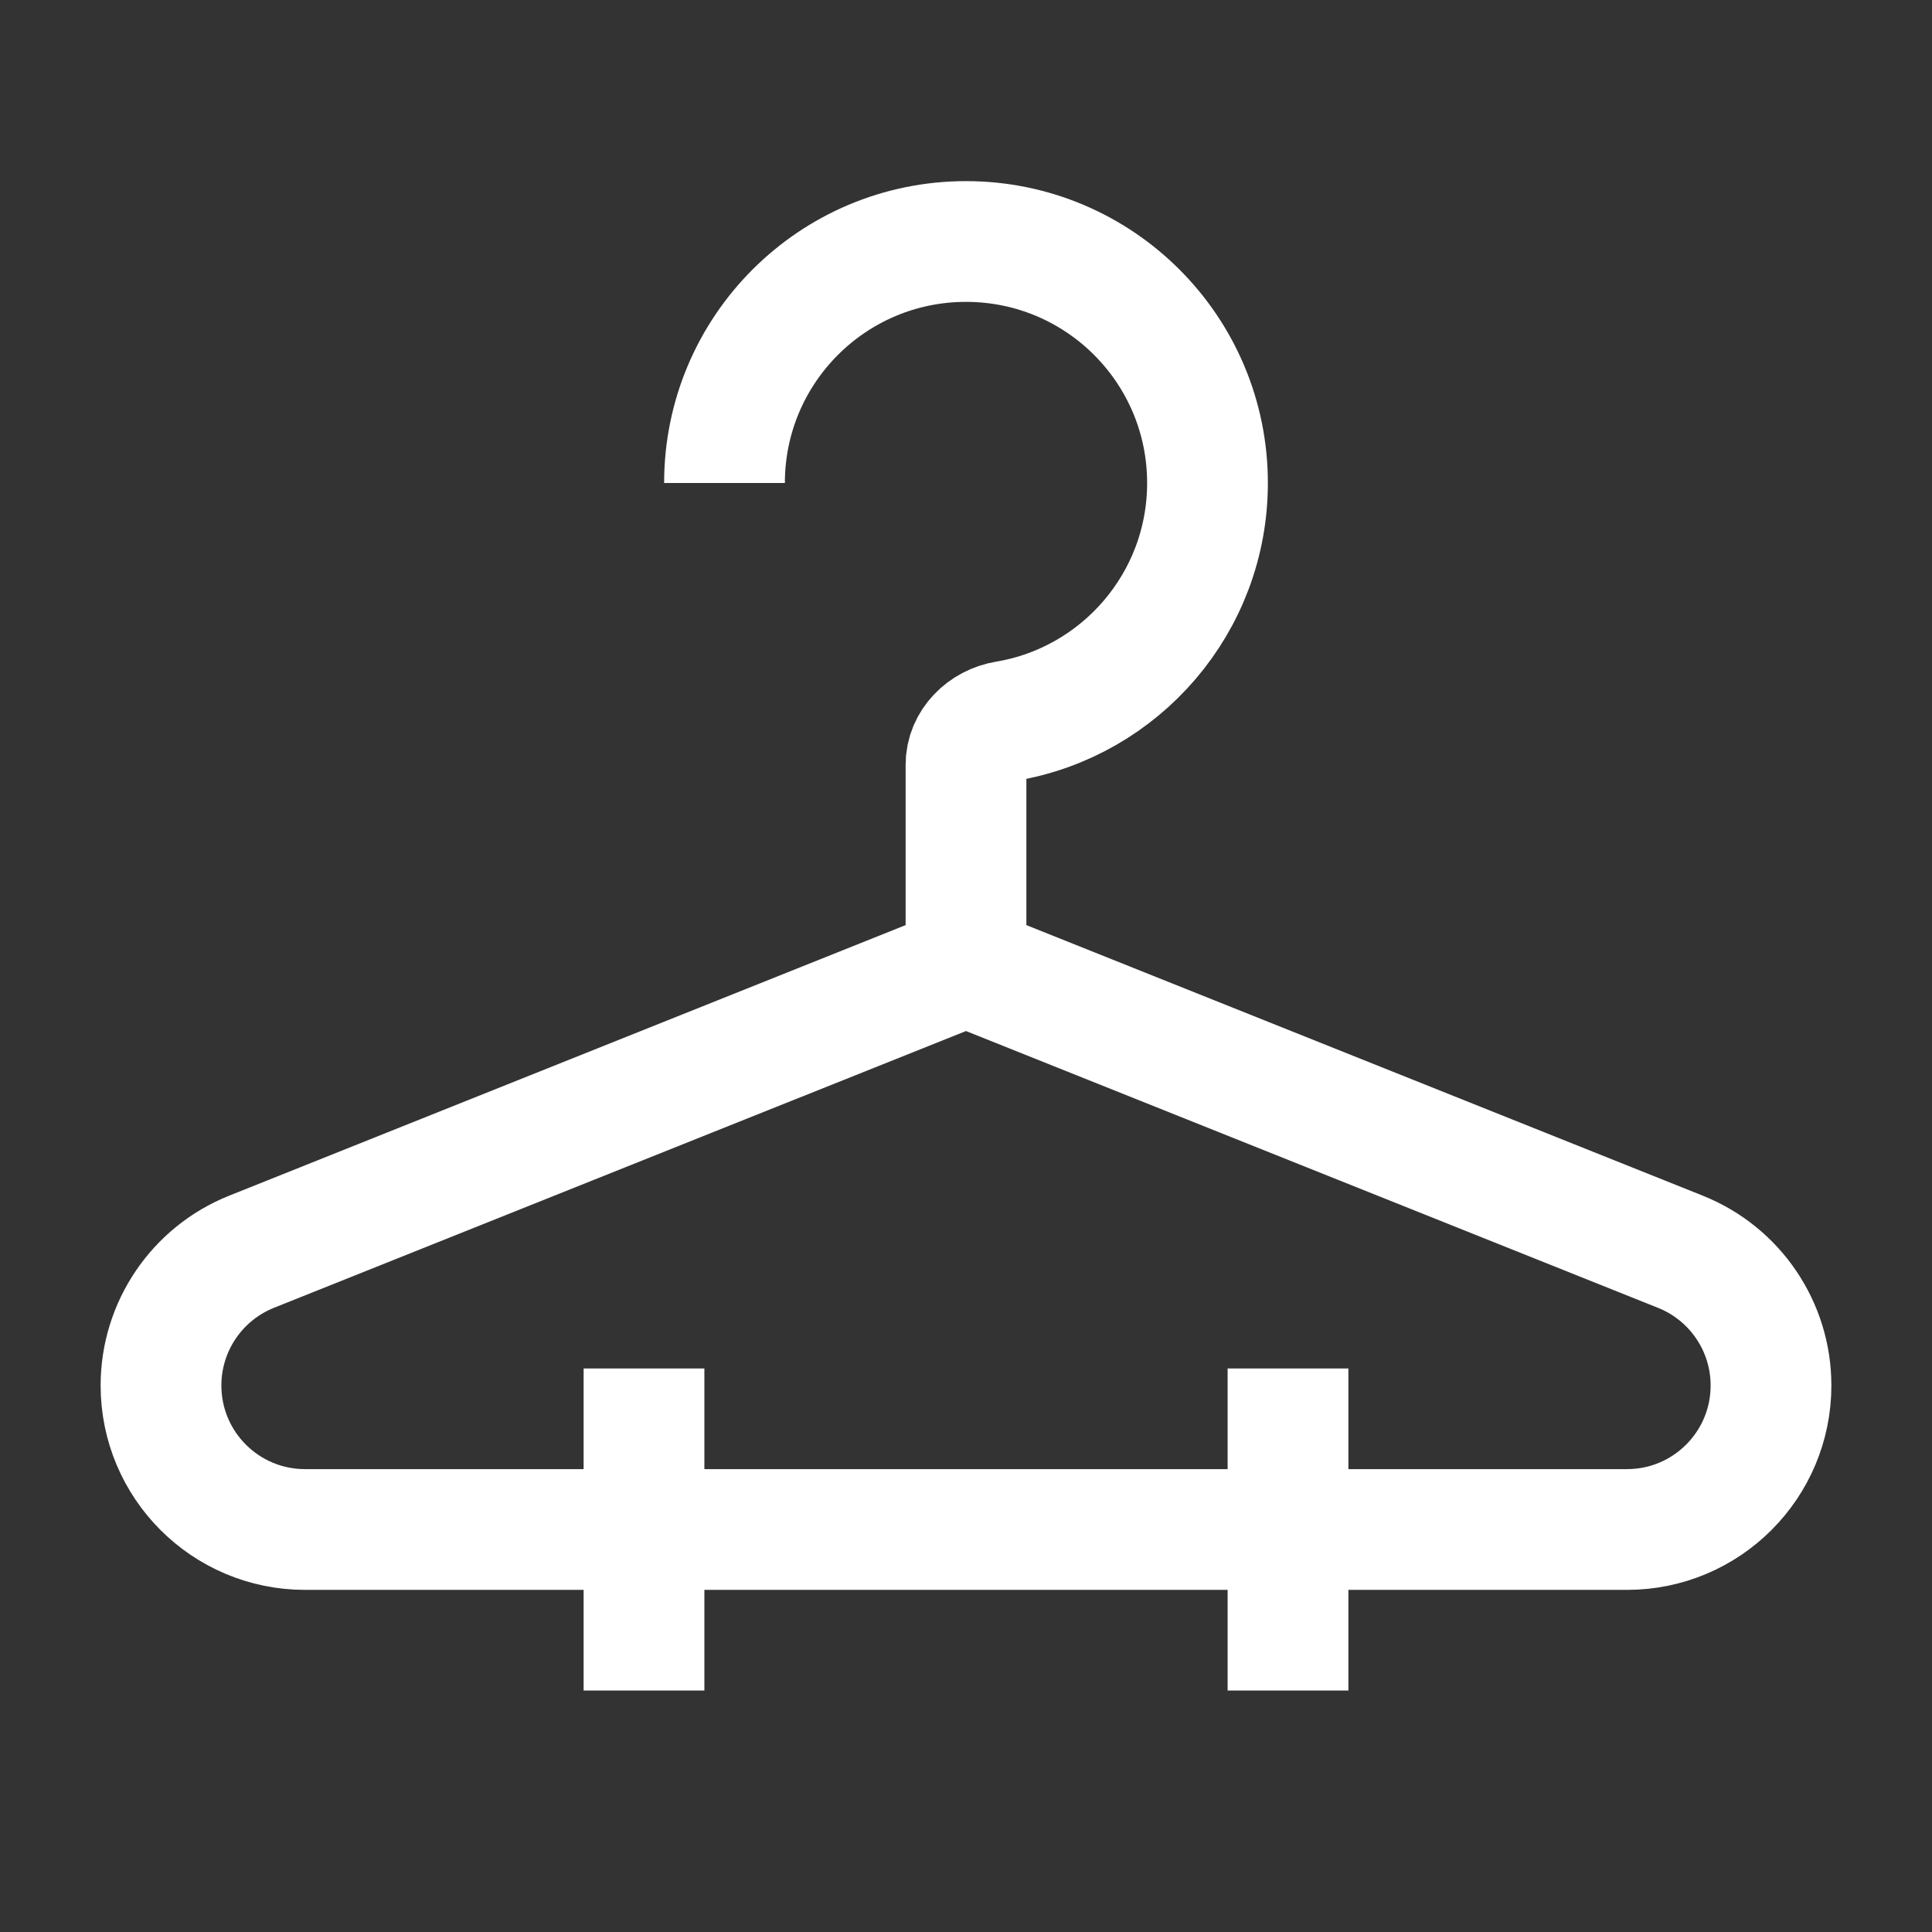 <svg width="24" height="24" viewBox="0 0 24 24" fill="none" xmlns="http://www.w3.org/2000/svg">
<rect x="0" y="0" width="24" height="24" fill="#333333" stroke="none"/>
<path d="M9 6C9 4.343 10.343 3 12 3C13.657 3 15 4.343 15 6C15 7.487 13.918 8.722 12.498 8.959C12.226 9.004 12 9.224 12 9.5V12M12 12L20.875 15.55C21.555 15.822 22 16.48 22 17.211C22 18.199 21.199 19 20.211 19H3.789C2.801 19 2 18.199 2 17.211C2 16.48 2.445 15.822 3.124 15.55L12 12ZM8 17V21M16 17V21" stroke="white" stroke-width="1.5"/>
</svg>

